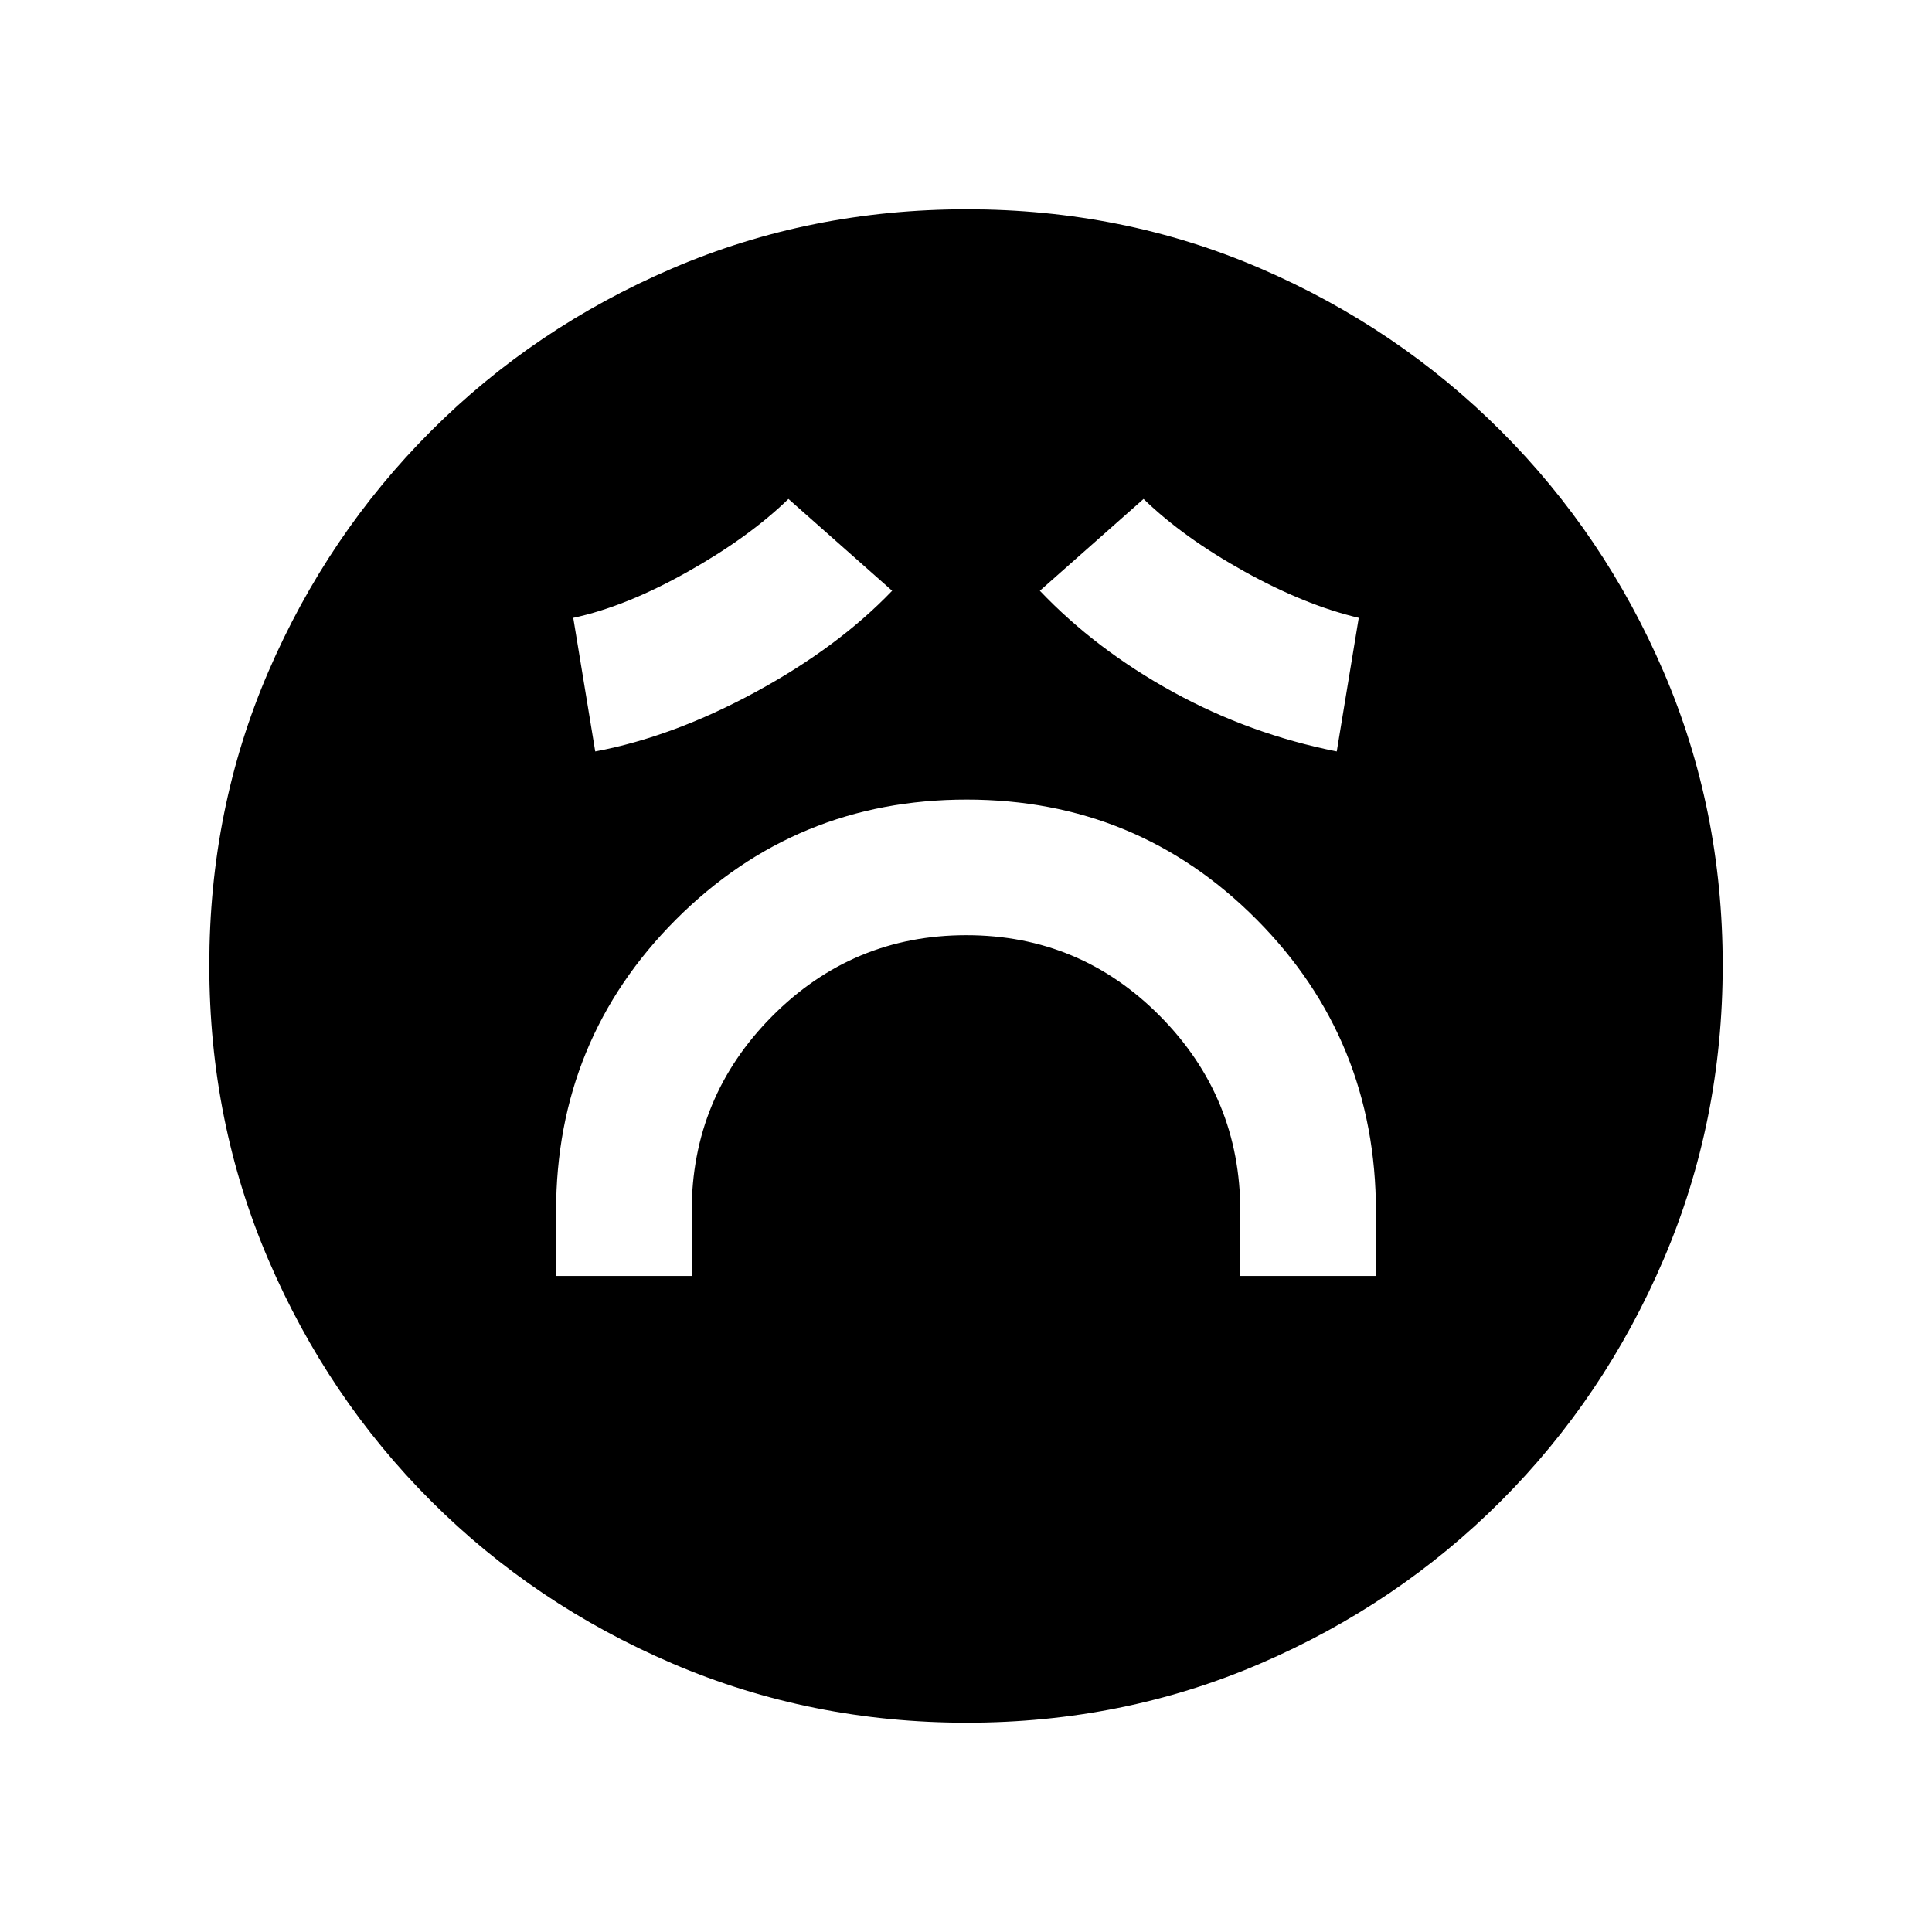 <svg xmlns="http://www.w3.org/2000/svg" height="20" viewBox="0 96 960 960" width="20"><path d="M276.308 730h67.384v-32q0-56.821 39.996-97.064 39.995-40.244 96.461-40.244t96.312 40.244q39.847 40.243 39.847 97.064v32h67.384v-32q0-85.437-59.253-145.065-59.253-59.627-144.154-59.627-84.9 0-144.439 59.627Q276.308 612.563 276.308 698v32Zm19.461-260.615q38.668-7.263 79.642-29.516 40.974-22.254 67.897-50.331l-51.539-45.615q-19.758 19.173-50.379 36.356-30.621 17.182-56.544 22.721l10.923 66.385Zm368.462 0L675.154 403q-26.692-6.308-56.929-23.106-30.236-16.798-49.994-35.971l-51.539 45.615q27.923 29.308 66.193 50.308 38.269 21 81.346 29.539ZM480.409 952q-77.588 0-146.165-29.359-68.577-29.36-120.025-80.762-51.447-51.402-80.833-119.876Q104 653.529 104 575.675t29.359-145.931q29.36-68.077 80.762-119.525 51.402-51.447 119.876-80.833Q402.471 200 480.325 200t145.931 29.359q68.077 29.36 119.525 80.762 51.447 51.402 80.833 119.642Q856 498.003 856 575.591q0 77.588-29.359 146.165-29.36 68.577-80.762 120.025-51.402 51.447-119.642 80.833Q557.997 952 480.409 952Z"/></svg>